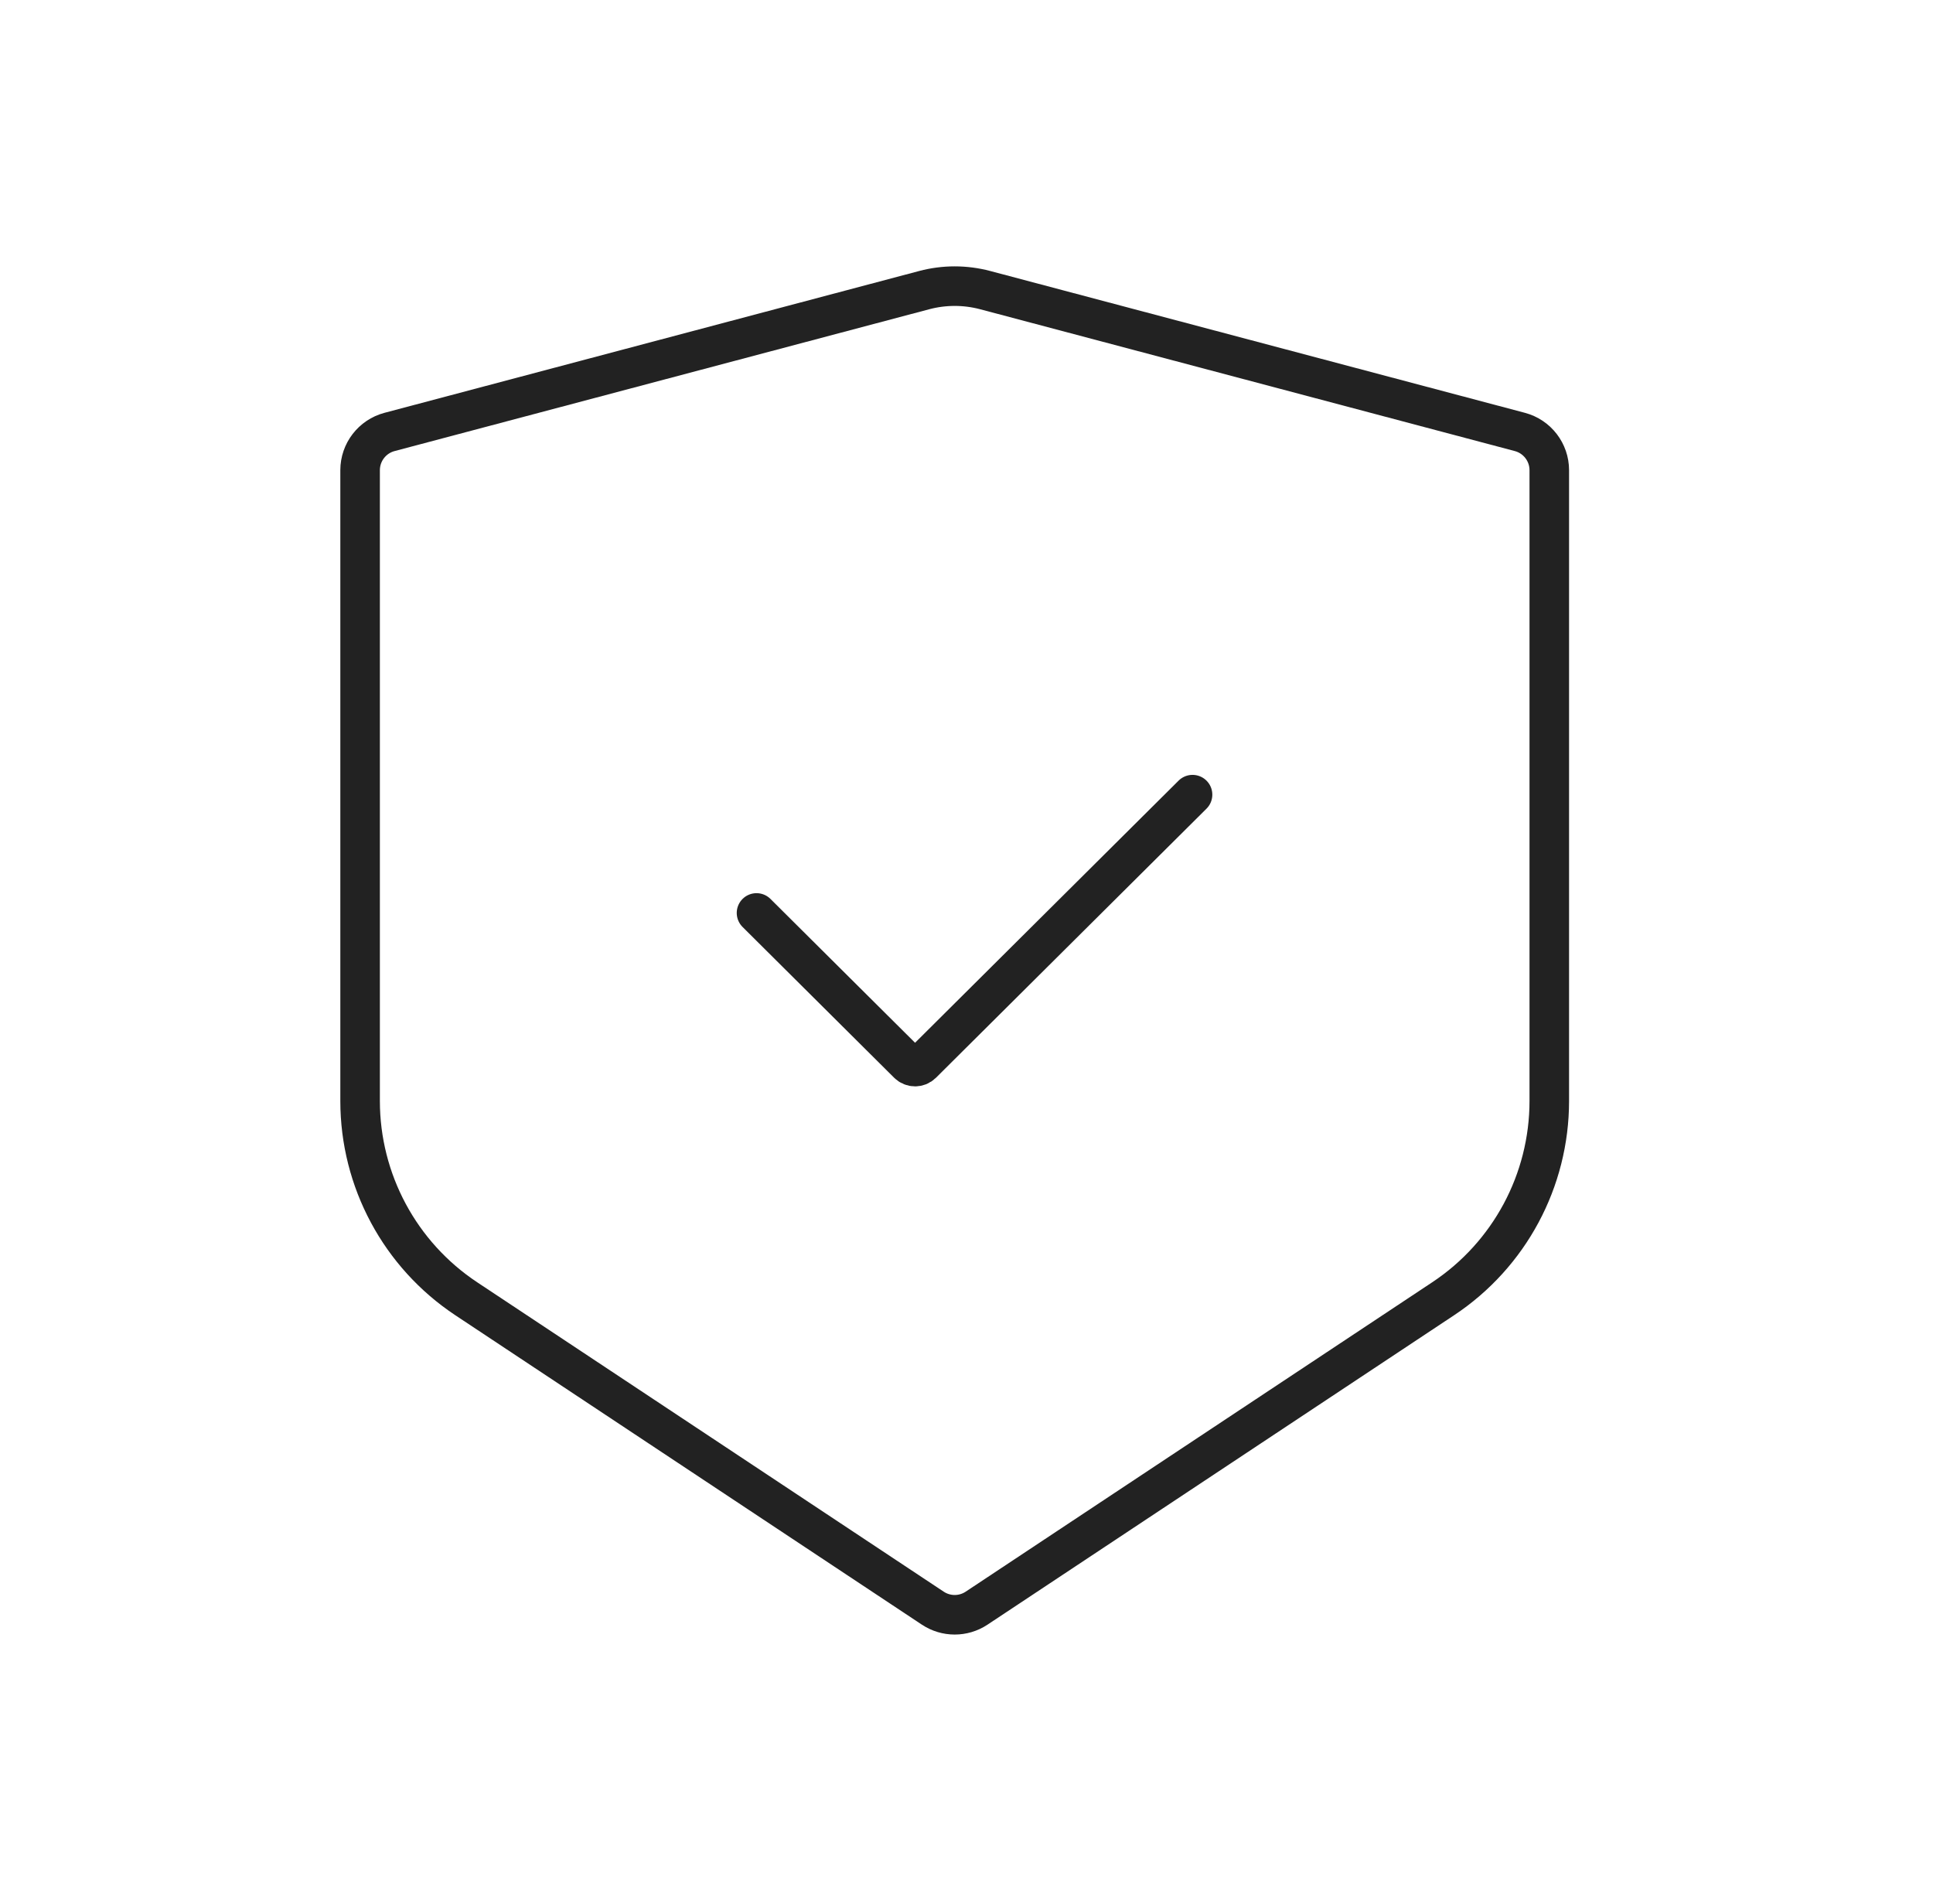 <svg width="65" height="64" viewBox="0 0 65 64" fill="none" xmlns="http://www.w3.org/2000/svg">
<path d="M33.126 9.753L51.108 14.522C51.691 14.677 52.097 15.205 52.097 15.808V37.014C52.097 39.689 50.757 42.187 48.527 43.665L32.838 54.067C32.393 54.362 31.814 54.362 31.368 54.067L15.68 43.665C13.45 42.187 12.109 39.689 12.109 37.014V15.808C12.109 15.205 12.515 14.677 13.098 14.522L31.081 9.753C31.751 9.576 32.456 9.576 33.126 9.753Z" stroke="#222222" stroke-width="1.33" stroke-linecap="round"/>
<path d="M25.439 30.693L30.536 35.762C30.666 35.891 30.875 35.891 31.005 35.762L40.101 26.716" stroke="#222222" stroke-width="1.33" stroke-linecap="round"/>
</svg>

